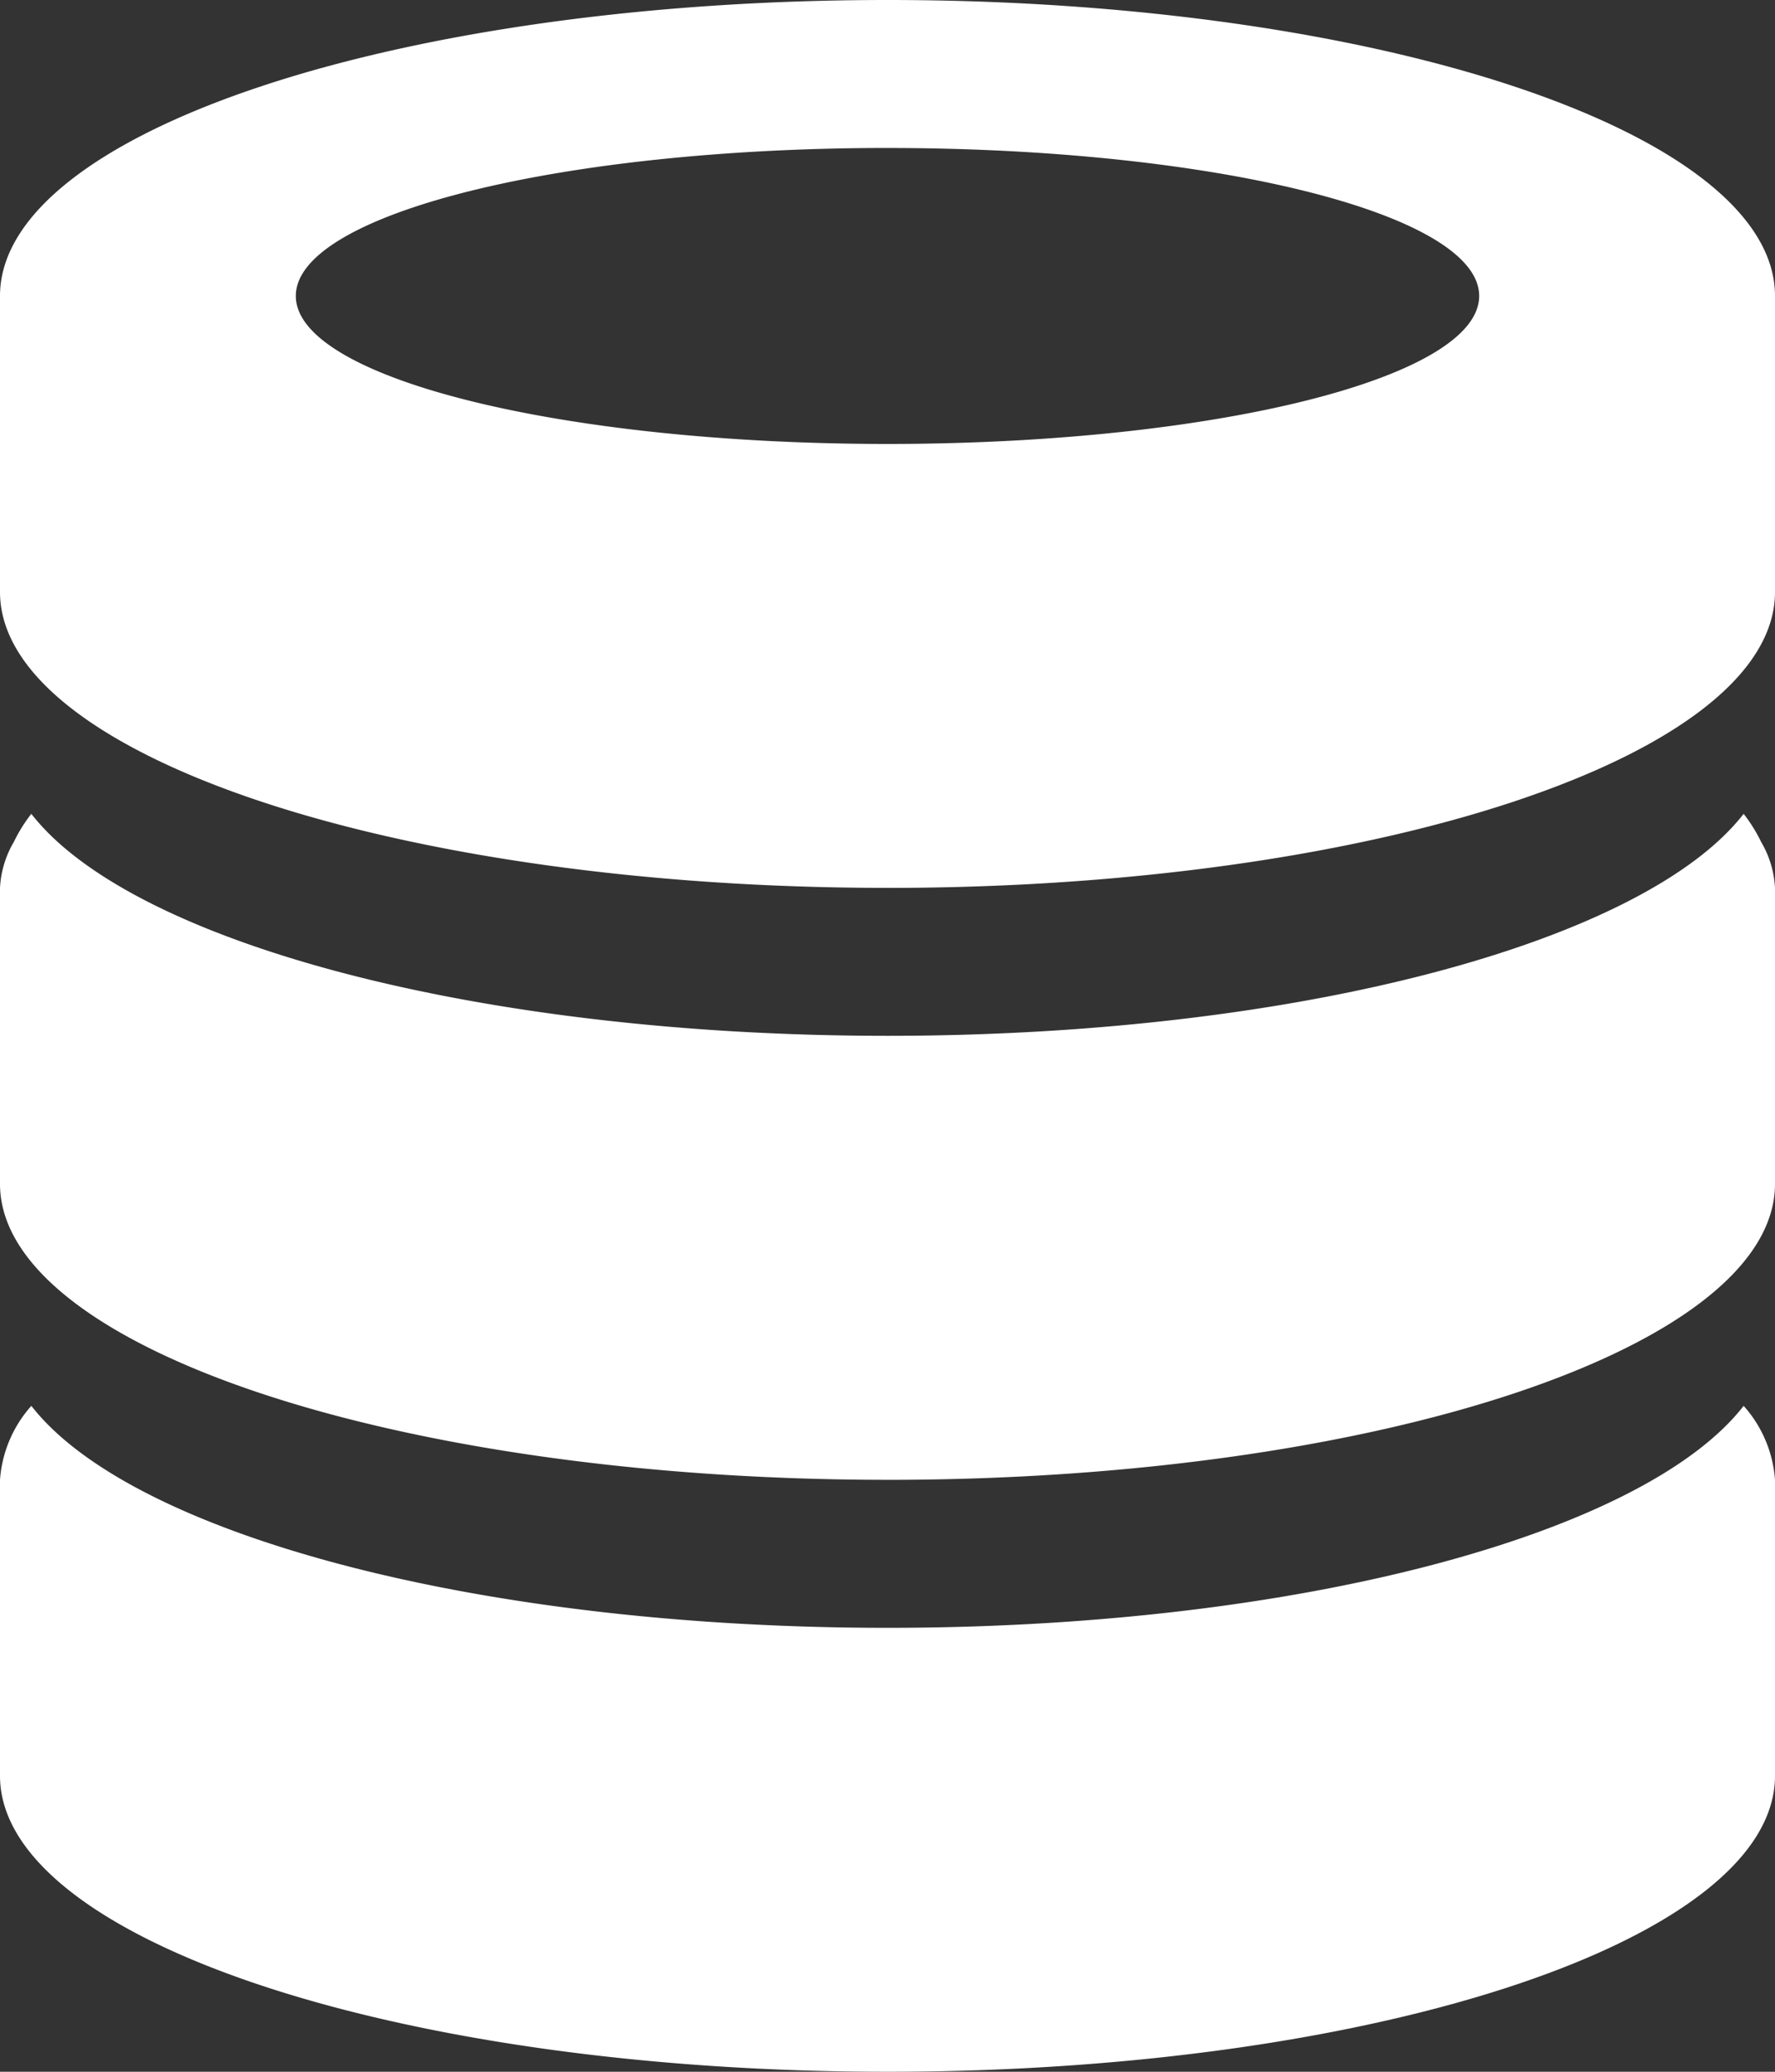 <svg xmlns="http://www.w3.org/2000/svg" width="95" height="110.833" viewBox="0 0 95 110.833">
  <rect x="0" y="0" width="95" height="110.833" fill="#333333" stroke="none"/>
  <path id="iconfinder_database_298757" d="M47.5,174.833C21.272,174.833,0,167.736,0,159V143.167a6.645,6.645,0,0,1,1.678-3.958c5.3,6.819,23.711,11.875,45.822,11.875s40.527-5.056,45.822-11.875A6.645,6.645,0,0,1,95,143.167V159C95,167.736,73.724,174.833,47.5,174.833Zm0-31.667c-26.228,0-47.5-7.1-47.5-15.833V111.5a5.372,5.372,0,0,1,.742-2.462h0a8.248,8.248,0,0,1,.935-1.5c5.3,6.815,23.711,11.875,45.822,11.875s40.527-5.06,45.822-11.875a8.242,8.242,0,0,1,.935,1.5h0A5.372,5.372,0,0,1,95,111.5v15.833C95,136.07,73.724,143.167,47.5,143.167Zm0-31.667C21.272,111.5,0,104.407,0,95.667V79.833C0,71.093,21.272,64,47.5,64S95,71.093,95,79.833V95.667C95,104.407,73.724,111.5,47.5,111.5Zm0-39.583c-17.488,0-31.667,3.537-31.667,7.917S30.012,87.75,47.5,87.75s31.667-3.537,31.667-7.917S64.988,71.917,47.5,71.917Z" transform="translate(0 -64)" fill="#fff"/>
</svg>
